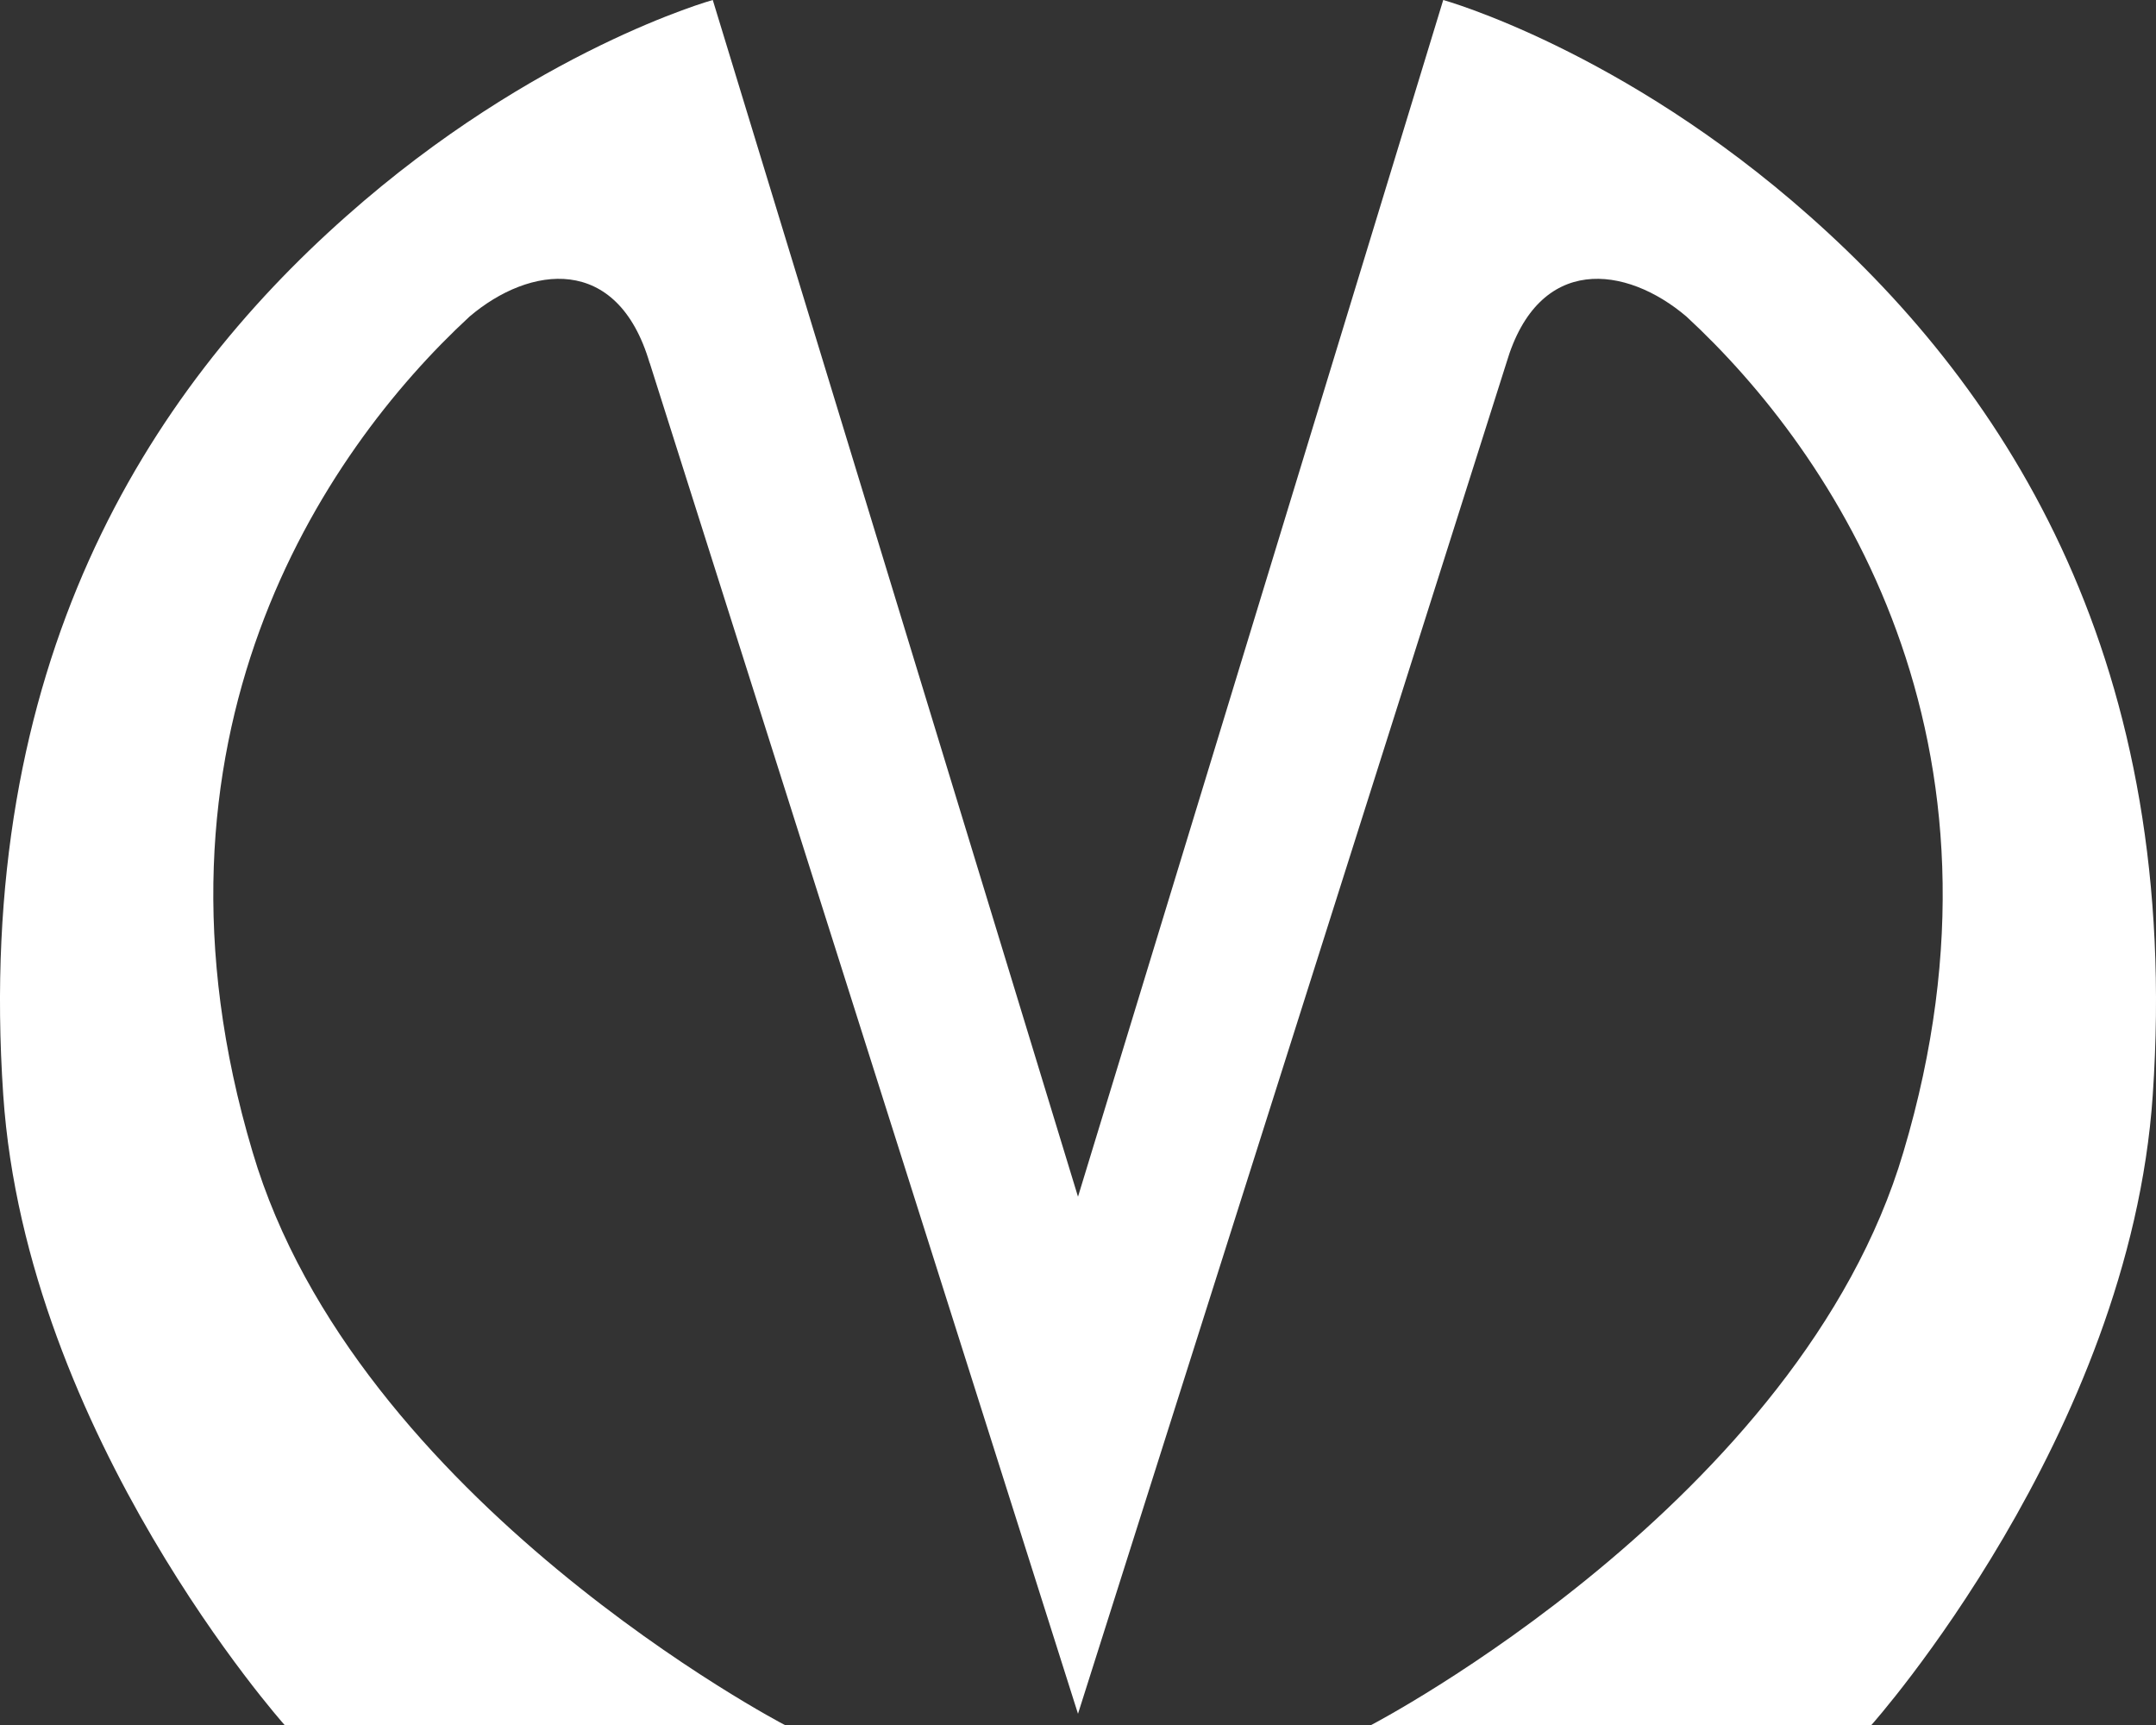 <svg width="20" height="16" viewBox="0 0 20 16" fill="none" xmlns="http://www.w3.org/2000/svg" xmlns:xlink="http://www.w3.org/1999/xlink">
	<rect x="0" y="0" width="20" height="16" fill="#333333" stroke="none"/>
	<desc>
			Created with Pixso.
	</desc>
	<defs/>
	<path id="Vector" d="M6.026 3.366C5.727 2.351 4.913 2.462 4.356 2.936C2.986 4.201 1.201 6.858 2.343 10.685C3.3 13.927 7.28 16 7.28 16L2.64 16C2.64 16 0.244 13.315 0.03 10.156C-0.241 6.163 1.358 3.646 3.214 2.004C4.956 0.459 6.612 0 6.612 0L10 11.1L13.388 0C13.388 0 15.044 0.459 16.786 2.004C18.642 3.646 20.241 6.163 19.97 10.156C19.756 13.315 17.36 16 17.36 16L12.72 16C12.72 16 16.7 13.927 17.657 10.685C18.799 6.859 17.014 4.202 15.644 2.936C15.087 2.462 14.273 2.351 13.974 3.366C12.946 6.608 10 15.896 10 15.896C10 15.896 7.055 6.605 6.027 3.366L6.026 3.366Z" fill="#FFFFFF" fill-opacity="1" fill-rule="nonzero"/>
</svg>
